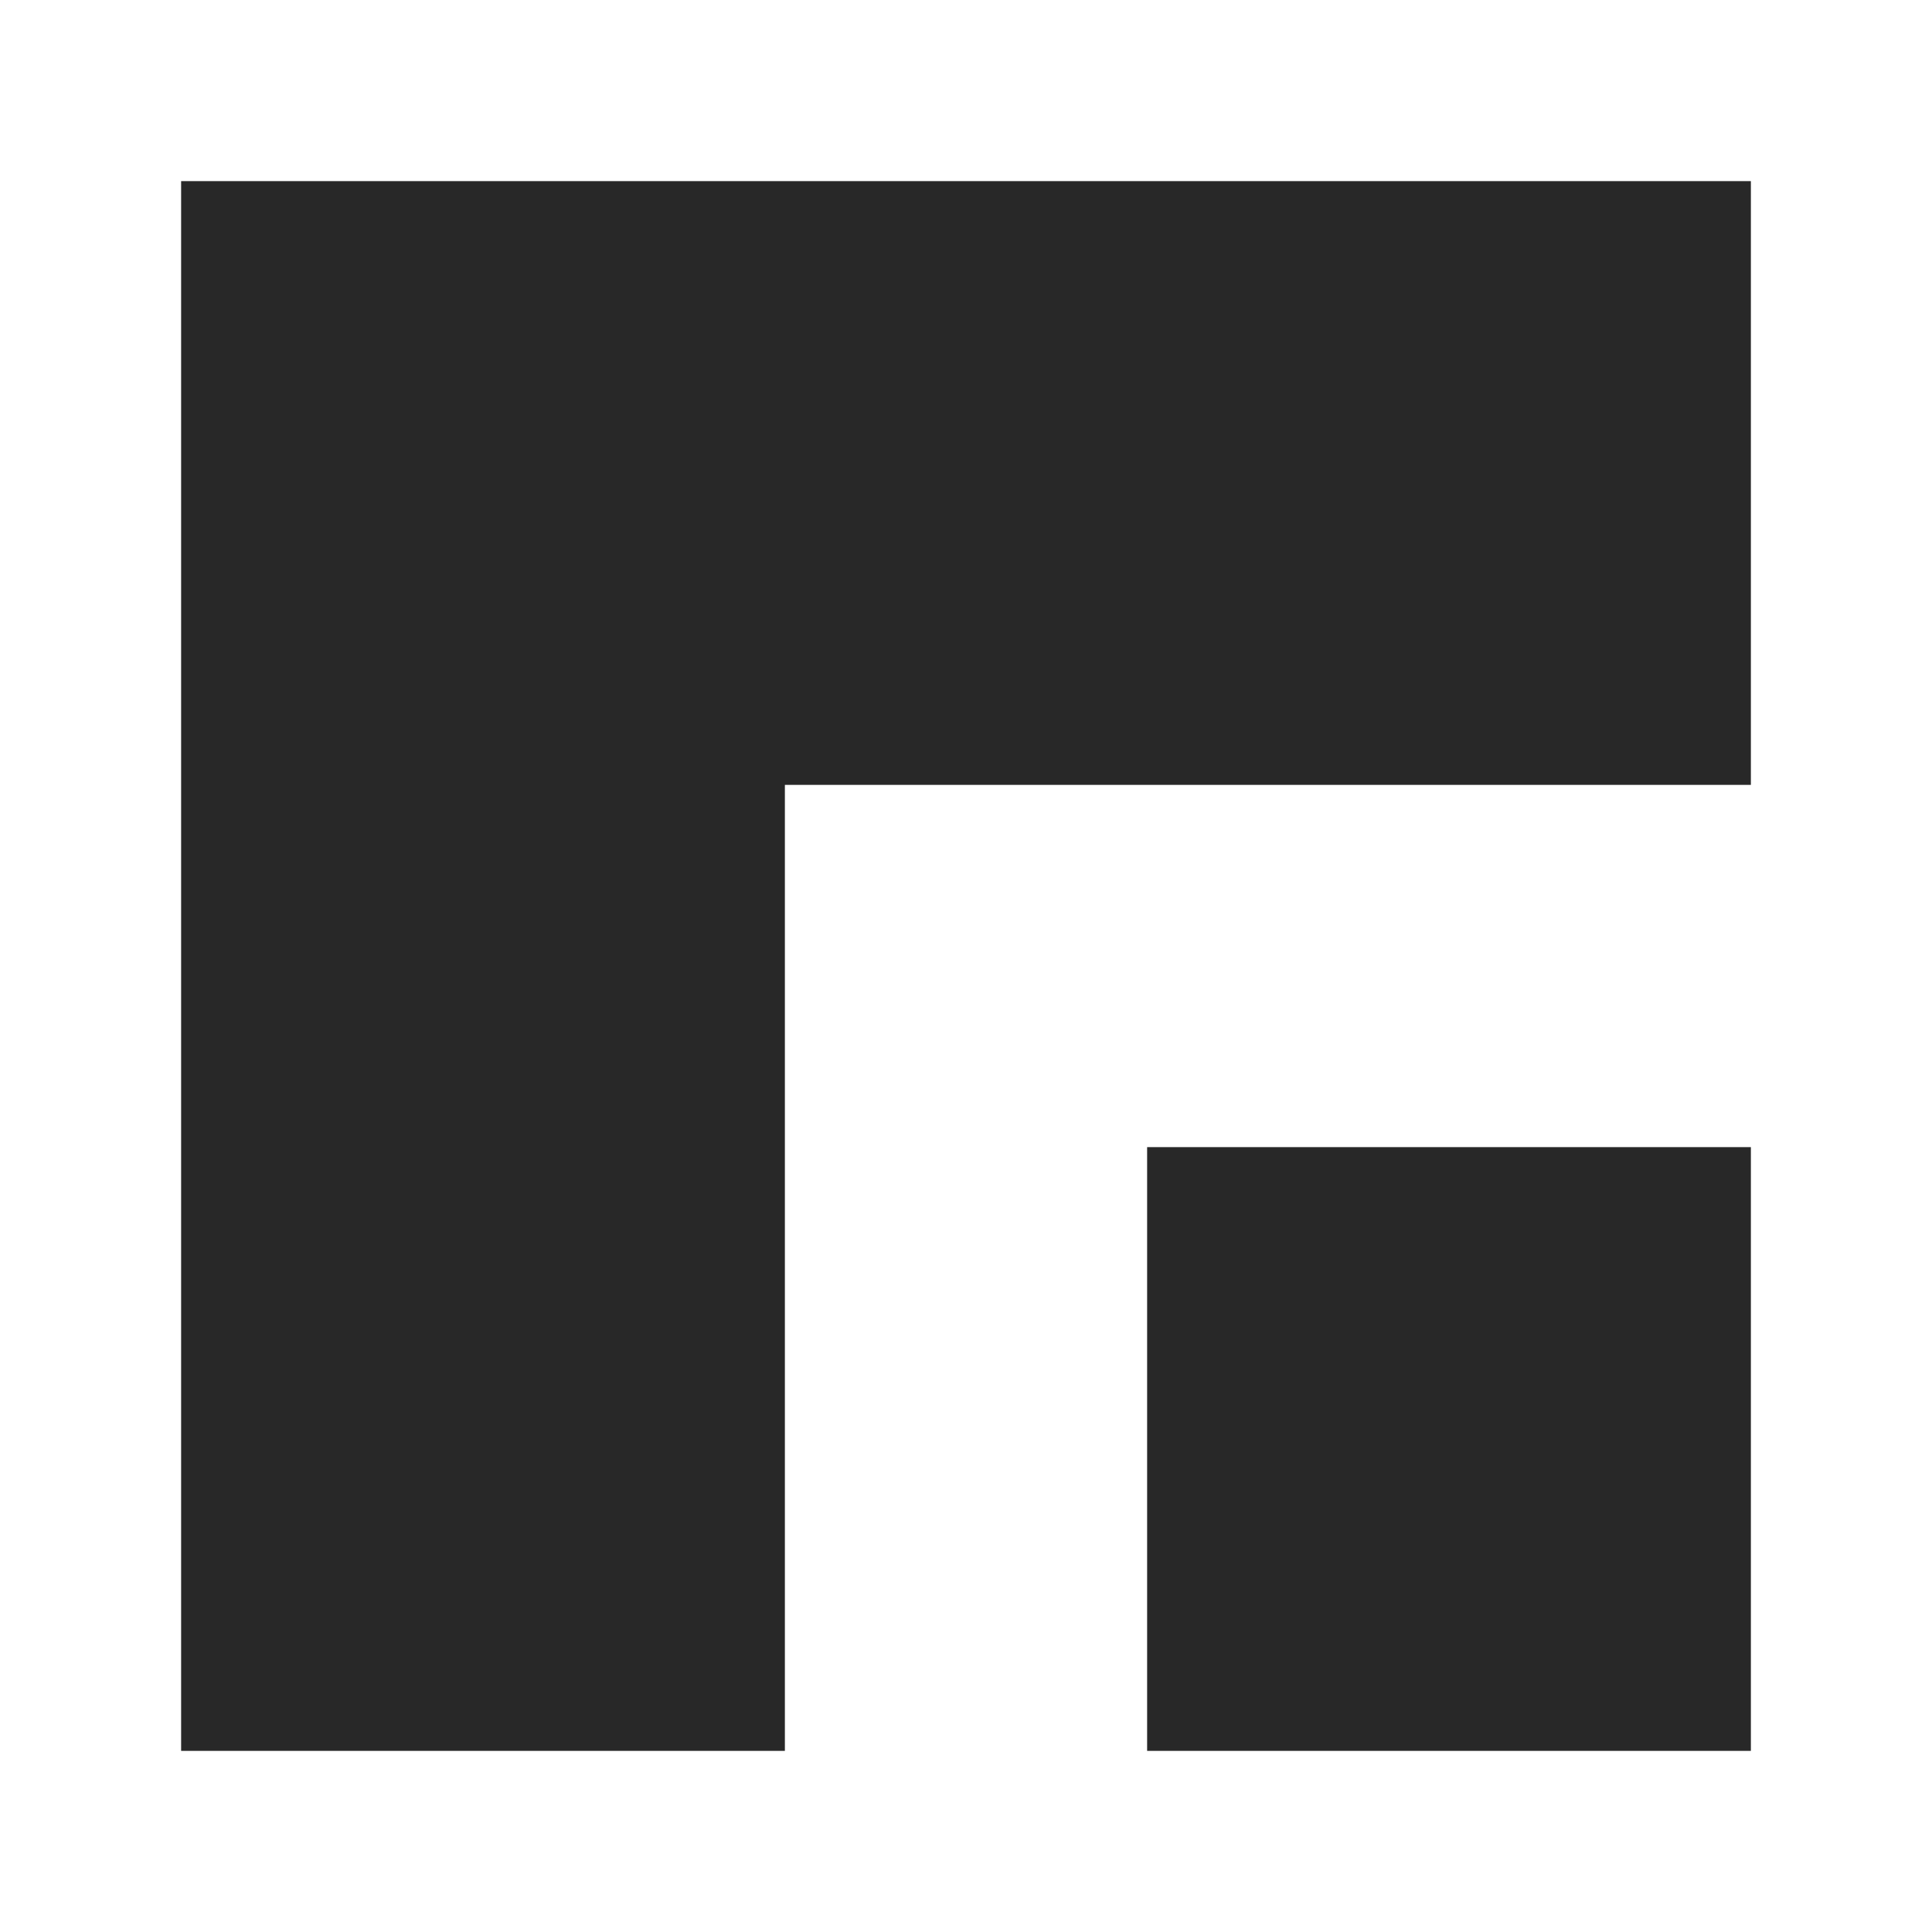 <?xml version="1.0" encoding="UTF-8" standalone="no"?>
<!DOCTYPE svg PUBLIC "-//W3C//DTD SVG 1.1//EN" "http://www.w3.org/Graphics/SVG/1.1/DTD/svg11.dtd">
<svg version="1.1" xmlns="http://www.w3.org/2000/svg" xmlns:xlink="http://www.w3.org/1999/xlink" preserveAspectRatio="xMidYMid meet" viewBox="0 0 640 640" width="640" height="640"><defs><path d="M380 580L380 380L580 380L580 580L380 580ZM260 260L260 580L60 580L60 60L580 60L580 260L260 260Z" id="go6TfJQF0"></path></defs><g><g><g><use xlink:href="#go6TfJQF0" opacity="1" fill="#282828" fill-opacity="1"></use></g></g></g></svg>